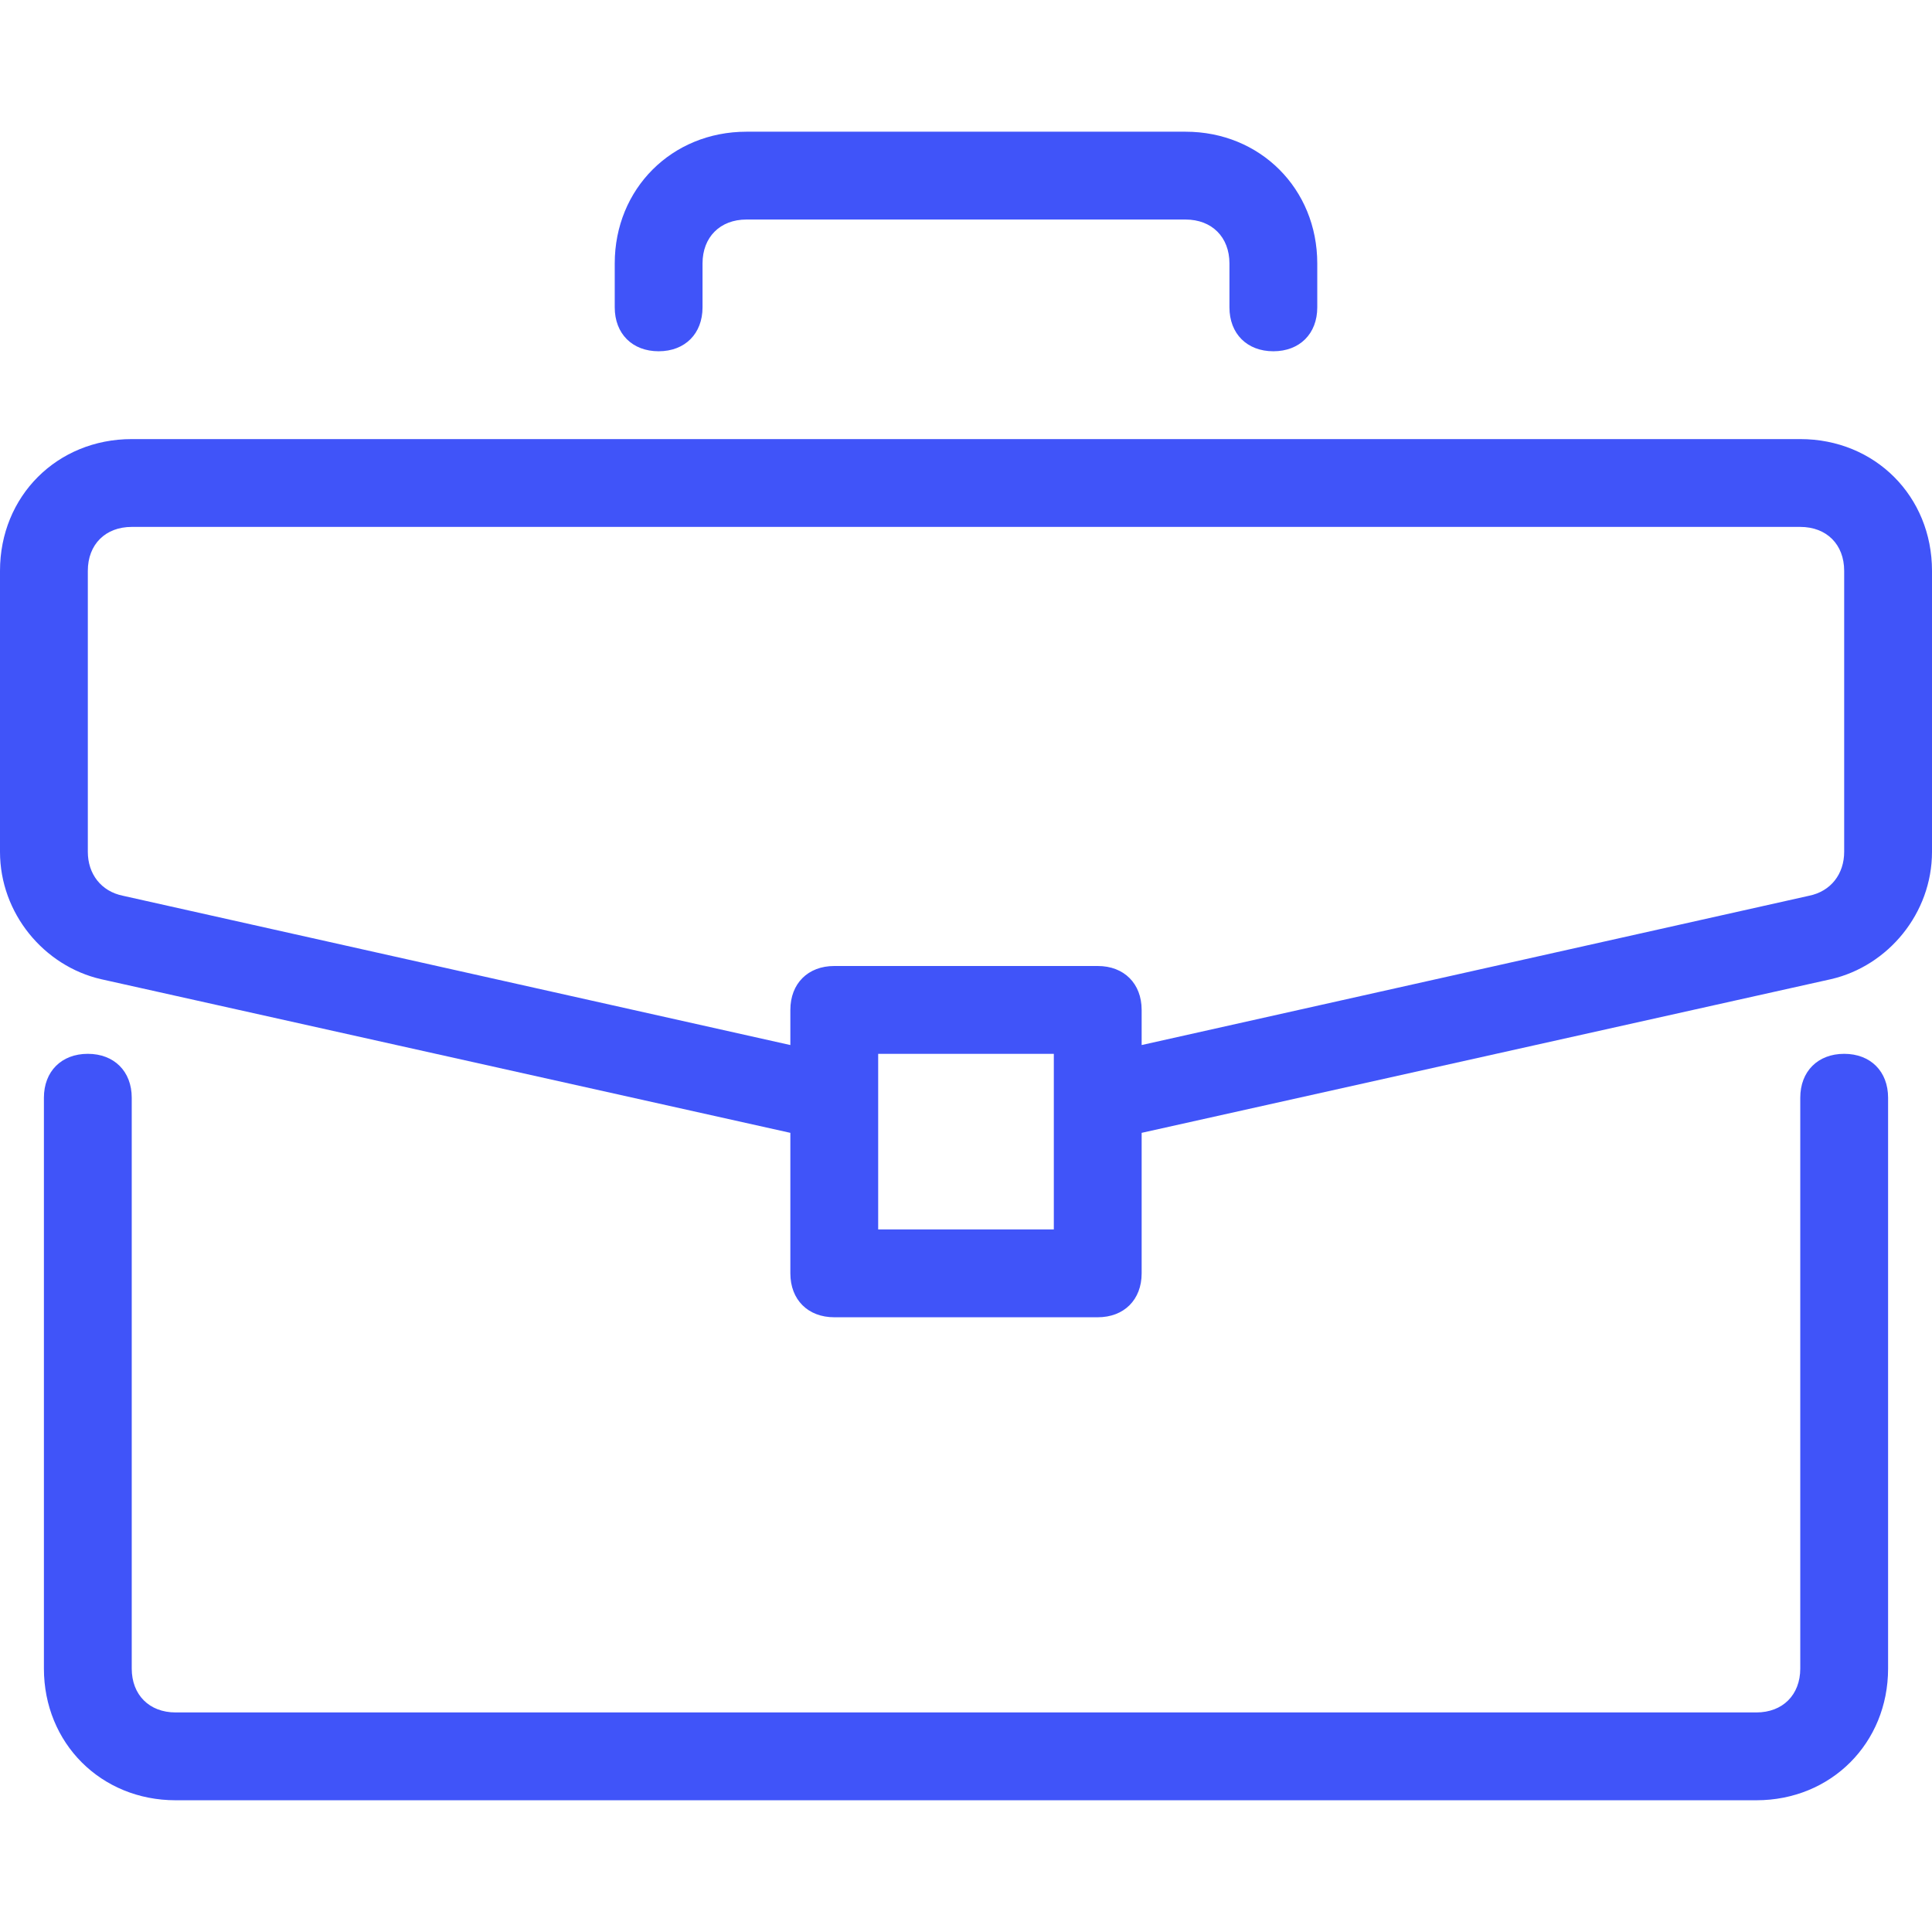 <svg width="70" height="70" viewBox="0 0 70 70" fill="none" xmlns="http://www.w3.org/2000/svg">
<path d="M66.818 38.182C65.864 38.182 65.227 38.818 65.227 39.773V60.454C65.227 61.409 64.591 62.045 63.636 62.045H6.364C5.409 62.045 4.773 61.409 4.773 60.454V39.773C4.773 38.818 4.136 38.182 3.182 38.182C2.227 38.182 1.591 38.818 1.591 39.773V60.454C1.591 63.159 3.659 65.227 6.364 65.227H63.636C66.341 65.227 68.409 63.159 68.409 60.454V39.773C68.409 38.818 67.773 38.182 66.818 38.182Z" fill="#4054F9"/>
<path d="M65.227 15.909H4.773C2.068 15.909 0 17.977 0 20.682V30.864C0 33.091 1.591 35 3.659 35.477L28.636 41.045V46.136C28.636 47.091 29.273 47.727 30.227 47.727H39.773C40.727 47.727 41.364 47.091 41.364 46.136V41.045L66.341 35.477C68.409 35 70 33.091 70 30.864V20.682C70 17.977 67.932 15.909 65.227 15.909ZM38.182 44.545H31.818V38.182H38.182V44.545ZM66.818 30.864C66.818 31.659 66.341 32.295 65.545 32.455L41.364 37.864V36.591C41.364 35.636 40.727 35 39.773 35H30.227C29.273 35 28.636 35.636 28.636 36.591V37.864L4.455 32.455C3.659 32.295 3.182 31.659 3.182 30.864V20.682C3.182 19.727 3.818 19.091 4.773 19.091H65.227C66.182 19.091 66.818 19.727 66.818 20.682V30.864Z" fill="#4054F9"/>
<path d="M42.955 4.772H27.045C24.341 4.772 22.273 6.841 22.273 9.545V11.136C22.273 12.091 22.909 12.727 23.864 12.727C24.818 12.727 25.454 12.091 25.454 11.136V9.545C25.454 8.591 26.091 7.954 27.045 7.954H42.954C43.909 7.954 44.545 8.591 44.545 9.545V11.136C44.545 12.091 45.182 12.727 46.136 12.727C47.091 12.727 47.727 12.091 47.727 11.136V9.545C47.727 6.841 45.659 4.772 42.955 4.772Z" fill="#4054F9"/>
</svg>
